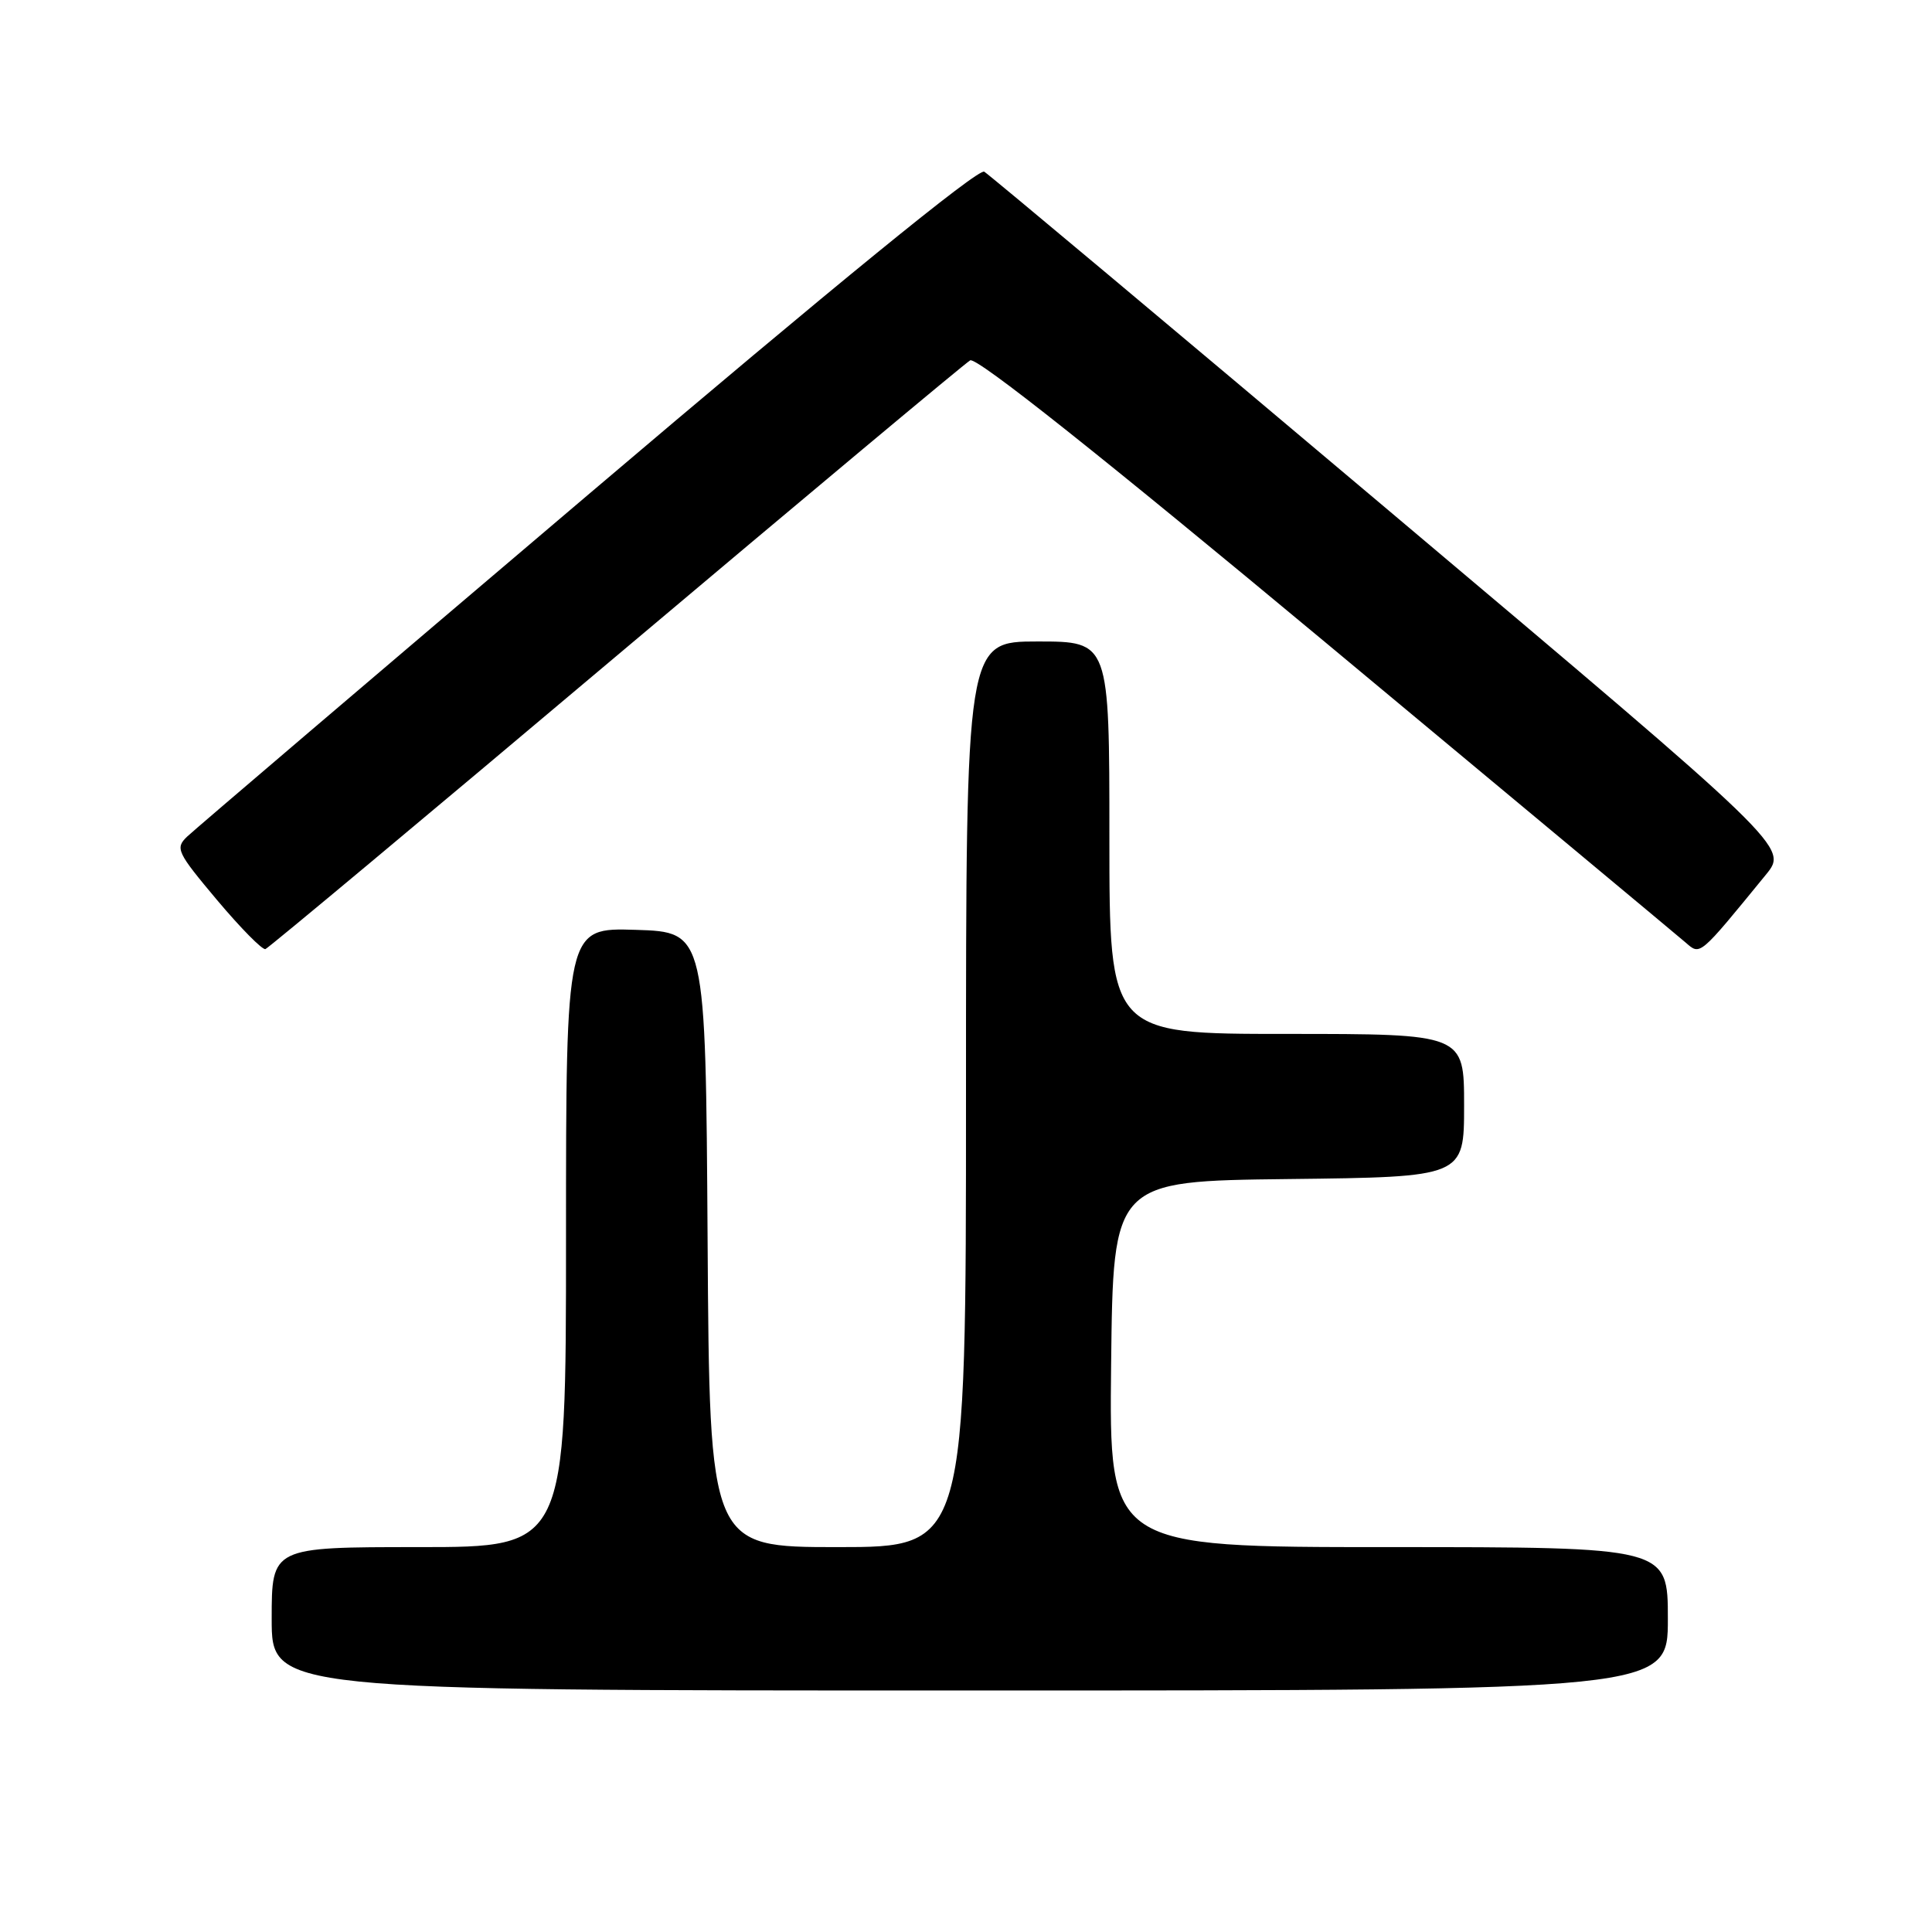 <?xml version="1.0" encoding="UTF-8" standalone="no"?>
<!DOCTYPE svg PUBLIC "-//W3C//DTD SVG 1.1//EN" "http://www.w3.org/Graphics/SVG/1.1/DTD/svg11.dtd" >
<svg xmlns="http://www.w3.org/2000/svg" xmlns:xlink="http://www.w3.org/1999/xlink" version="1.1" viewBox="0 0 256 256">
 <g >
 <path fill="currentColor"
d=" M 221.00 214.50 C 221.00 205.00 221.00 205.00 183.98 205.00 C 146.96 205.00 146.96 205.00 147.23 180.75 C 147.50 156.50 147.50 156.50 170.75 156.23 C 194.00 155.96 194.00 155.96 194.00 146.48 C 194.00 137.00 194.00 137.00 170.50 137.00 C 147.00 137.00 147.00 137.00 147.00 111.00 C 147.00 85.00 147.00 85.00 137.50 85.00 C 128.00 85.00 128.00 85.00 128.00 145.00 C 128.00 205.00 128.00 205.00 111.01 205.00 C 94.02 205.00 94.02 205.00 93.76 164.25 C 93.50 123.50 93.50 123.50 84.25 123.21 C 75.00 122.92 75.00 122.92 75.00 163.96 C 75.00 205.00 75.00 205.00 55.50 205.00 C 36.00 205.00 36.00 205.00 36.00 214.50 C 36.00 224.00 36.00 224.00 128.50 224.00 C 221.00 224.00 221.00 224.00 221.00 214.50 Z  M 81.59 87.00 C 106.72 65.82 127.85 48.16 128.55 47.75 C 129.38 47.26 145.75 60.26 175.66 85.15 C 200.87 106.13 222.33 124.01 223.34 124.88 C 225.33 126.60 225.05 126.84 234.00 115.89 C 236.95 112.27 236.95 112.27 184.30 67.89 C 155.34 43.47 131.09 23.16 130.42 22.75 C 129.63 22.28 110.75 37.67 77.85 65.62 C 49.61 89.60 25.73 109.96 24.79 110.86 C 23.19 112.40 23.44 112.92 28.76 119.26 C 31.89 122.98 34.77 125.90 35.17 125.76 C 35.57 125.62 56.46 108.18 81.59 87.00 Z "/>
</g>
</svg>
